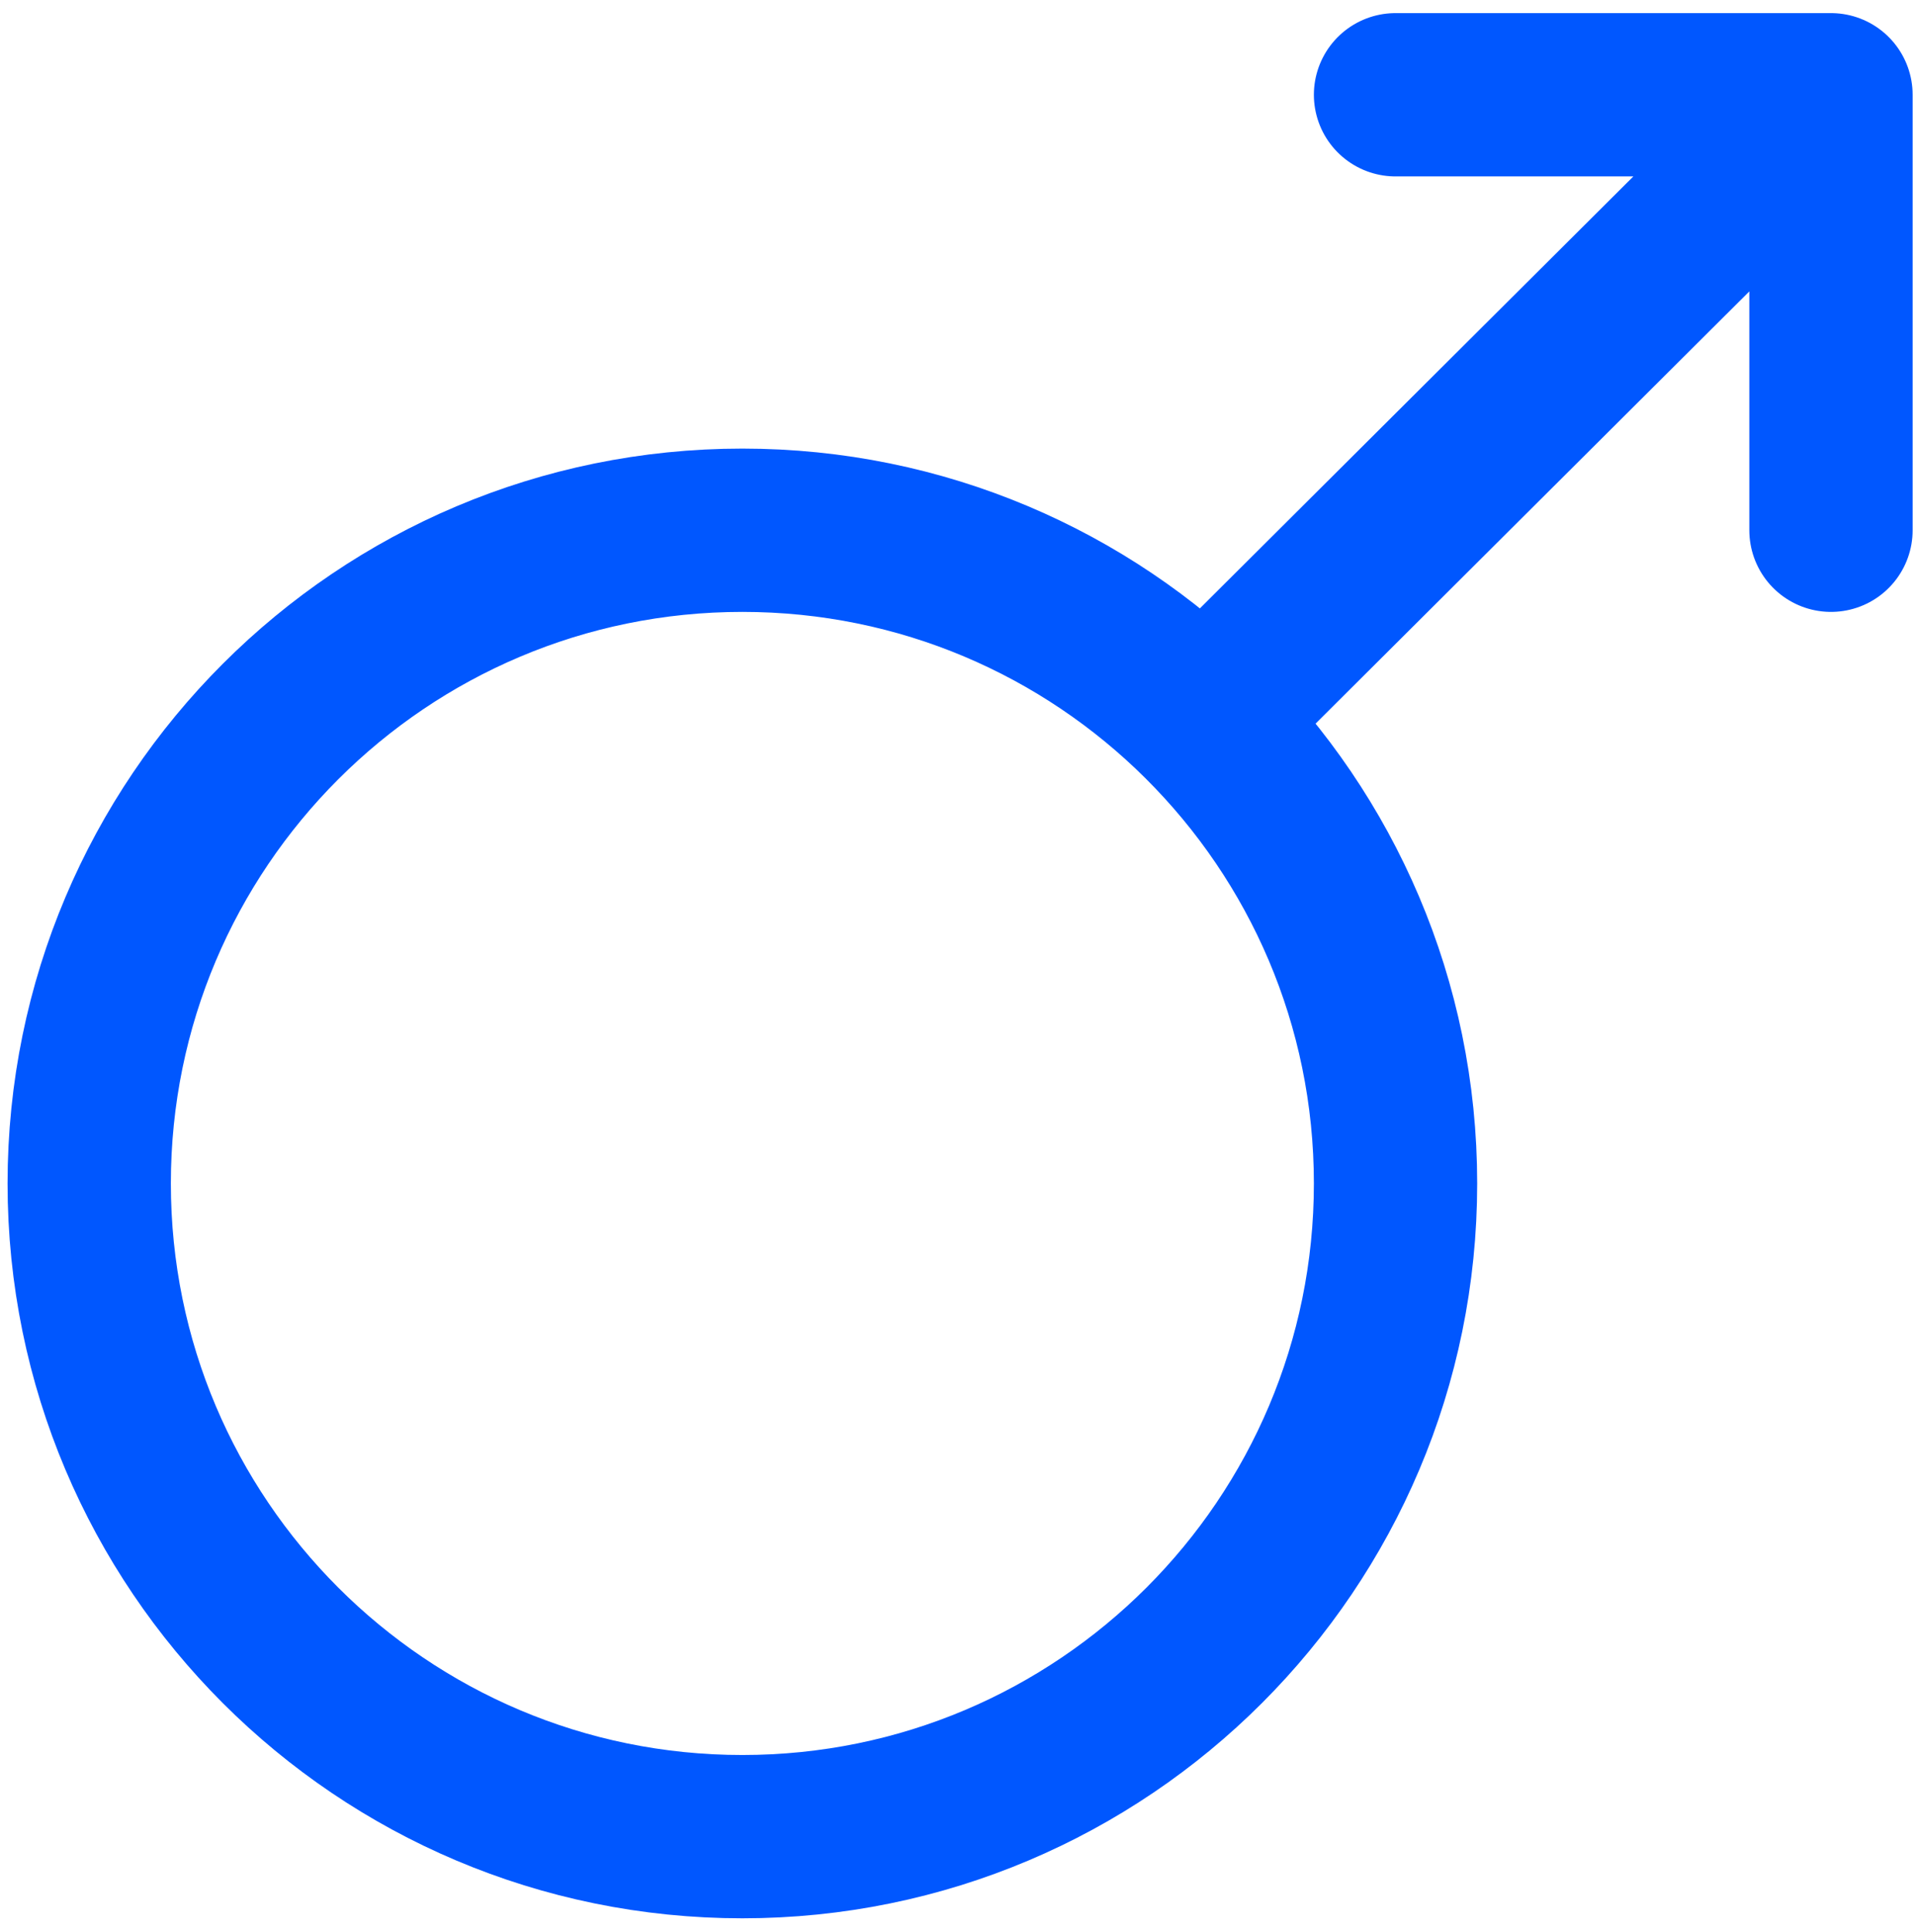 <svg width="114" height="115" viewBox="0 0 114 115" fill="none" xmlns="http://www.w3.org/2000/svg">
<path d="M71.621 42.885C64.59 35.887 54.897 31.563 44.193 31.563C22.719 31.563 5.311 48.971 5.311 70.445C5.311 91.92 22.719 109.328 44.193 109.328C65.668 109.328 83.076 91.92 83.076 70.445C83.076 59.674 78.697 49.926 71.621 42.885ZM71.621 42.885L108.998 5.641M108.998 5.641H83.076M108.998 5.641V31.563" stroke="#0057FF" stroke-width="9.721" stroke-linecap="round" stroke-linejoin="round"/>
</svg>
